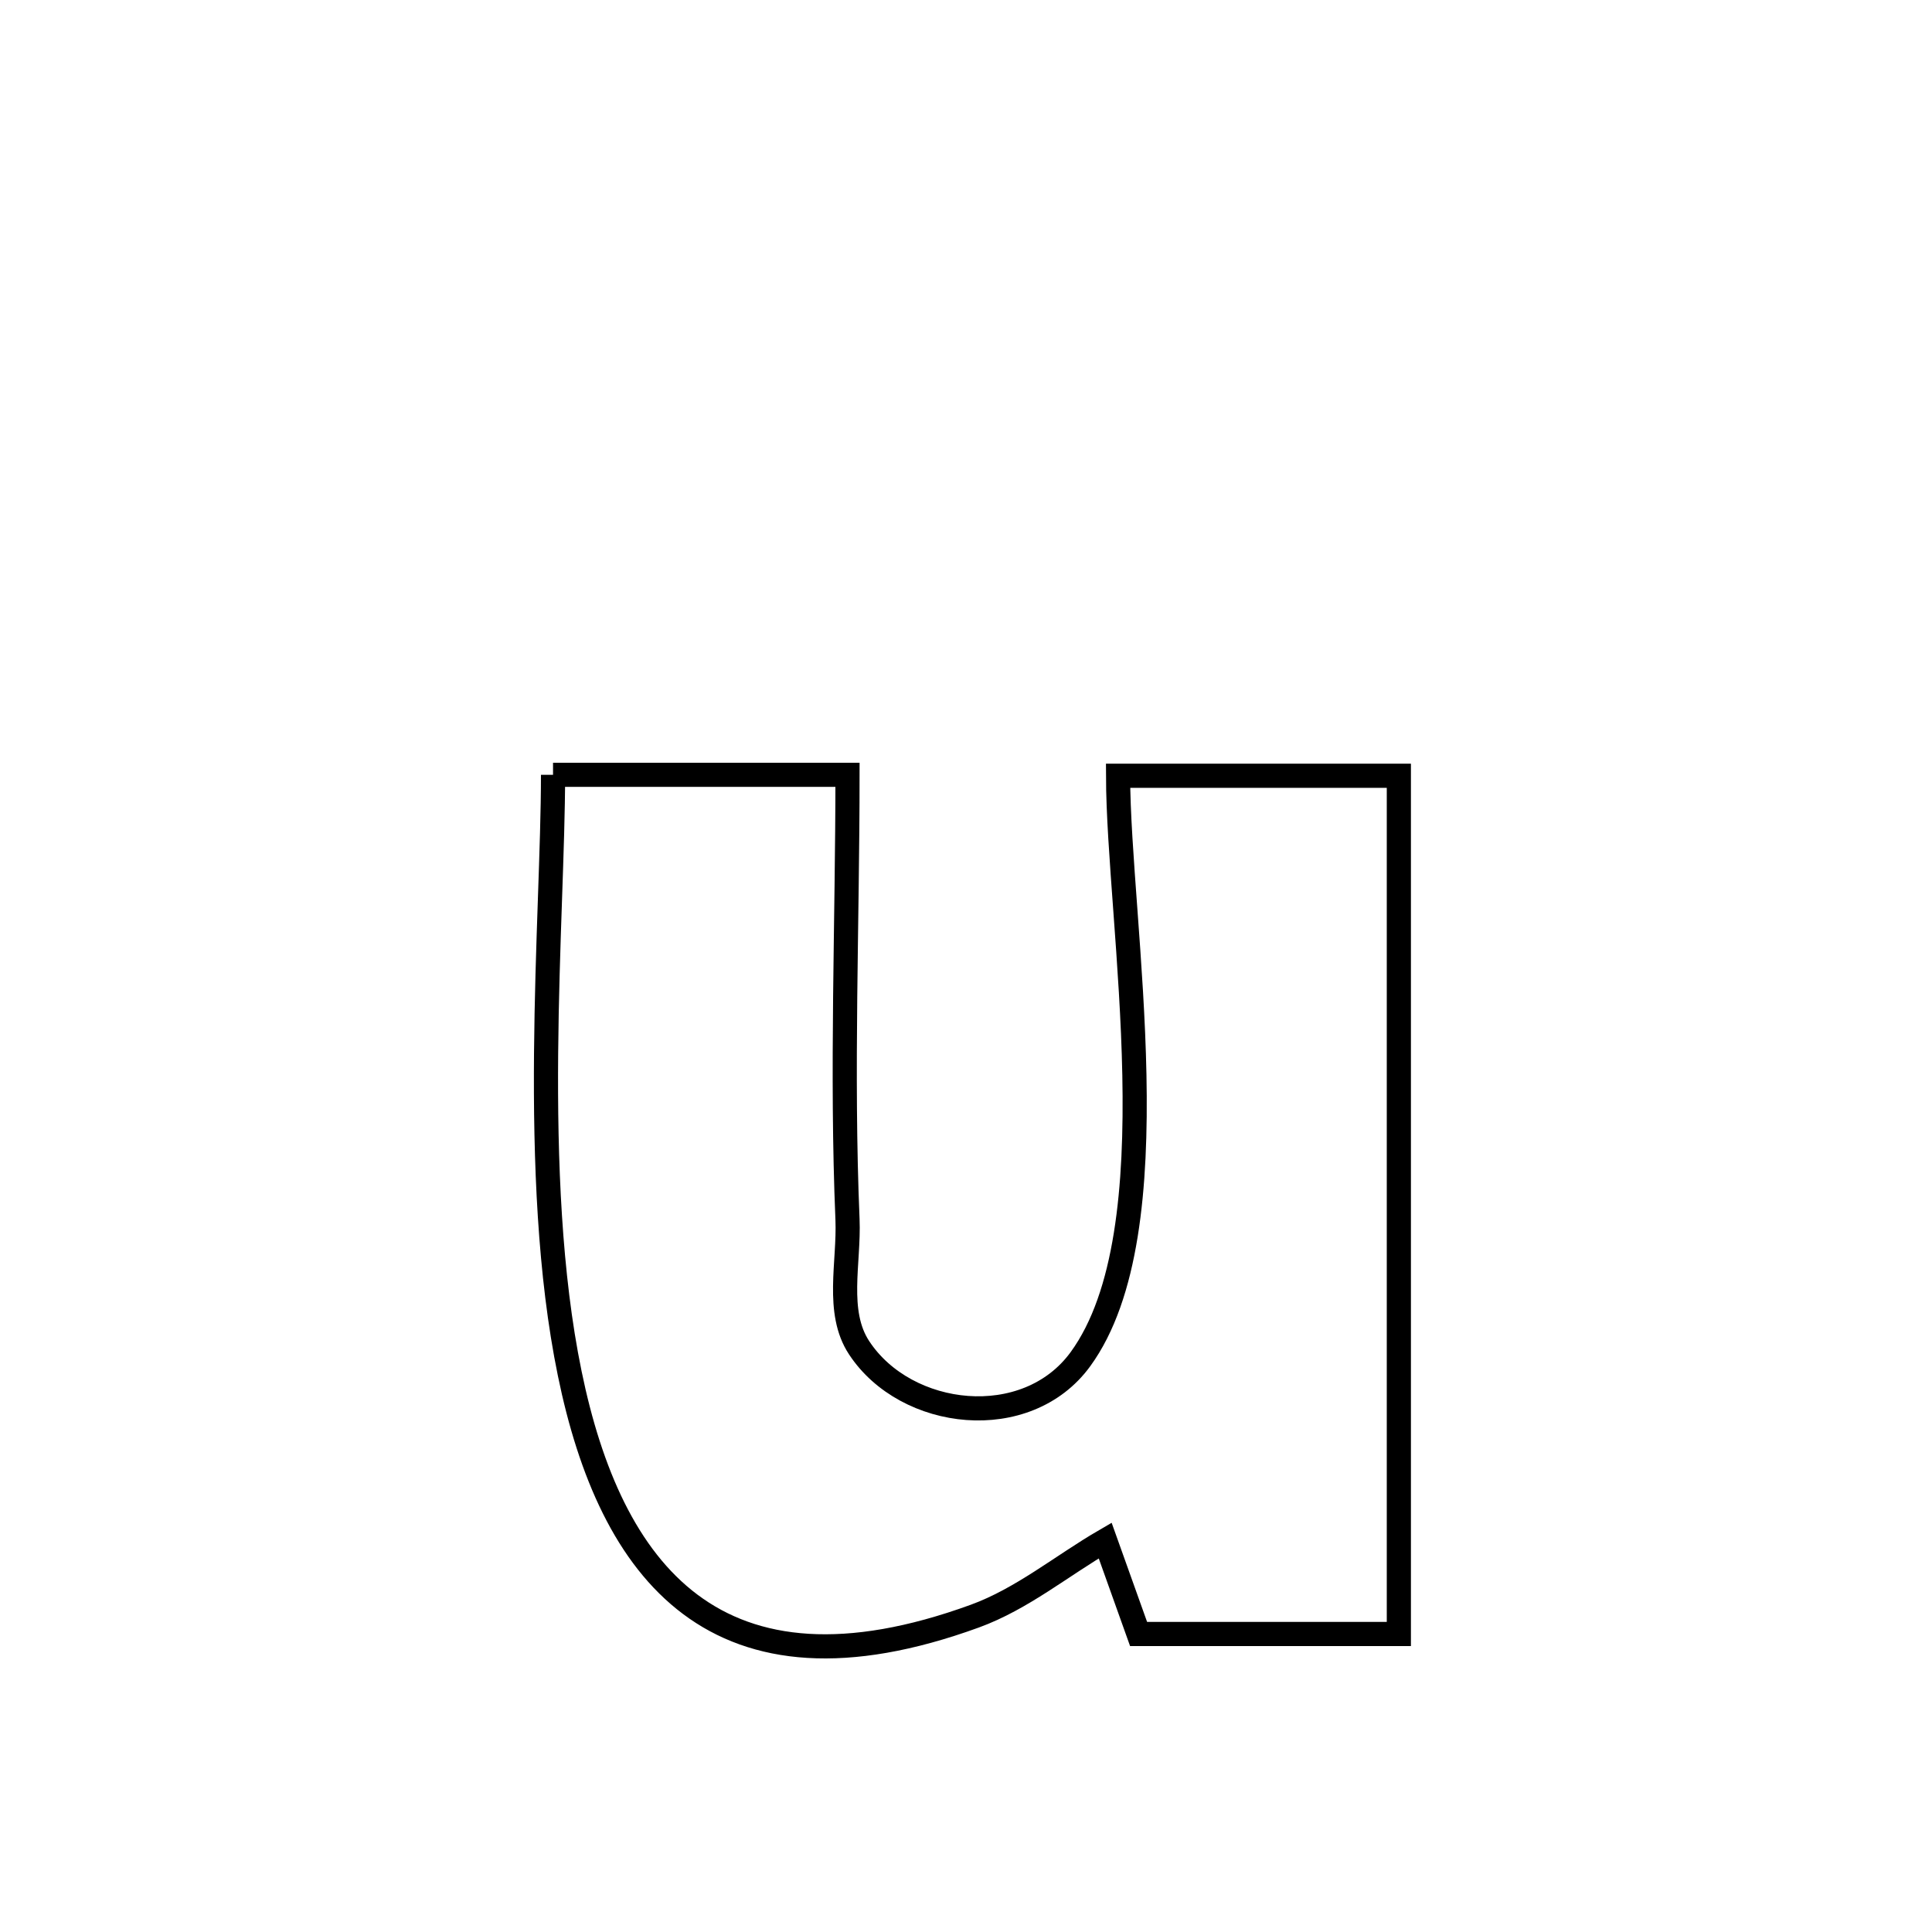 <svg xmlns="http://www.w3.org/2000/svg" viewBox="0.0 0.0 24.0 24.0" height="200px" width="200px"><path fill="none" stroke="black" stroke-width=".3" stroke-opacity="1.0"  filling="0" d="M6.87 9.625 L6.87 9.625 C8.089 9.625 9.308 9.625 10.528 9.625 L10.528 9.625 C10.528 11.46 10.451 13.317 10.528 15.15 C10.55 15.682 10.379 16.297 10.672 16.742 C11.256 17.631 12.753 17.801 13.421 16.885 C14.582 15.293 13.893 11.479 13.889 9.637 L13.889 9.637 C15.052 9.637 16.214 9.637 17.377 9.637 L17.377 9.637 C17.377 11.414 17.377 13.19 17.377 14.967 C17.377 16.744 17.377 18.521 17.377 20.298 L17.377 20.298 C16.299 20.298 15.222 20.298 14.144 20.298 L14.144 20.298 C14.006 19.911 13.868 19.524 13.729 19.137 L13.729 19.137 C13.19 19.45 12.697 19.862 12.11 20.076 C8.892 21.248 7.582 19.522 7.077 17.06 C6.571 14.597 6.87 11.398 6.87 9.625 L6.87 9.625"></path></svg>